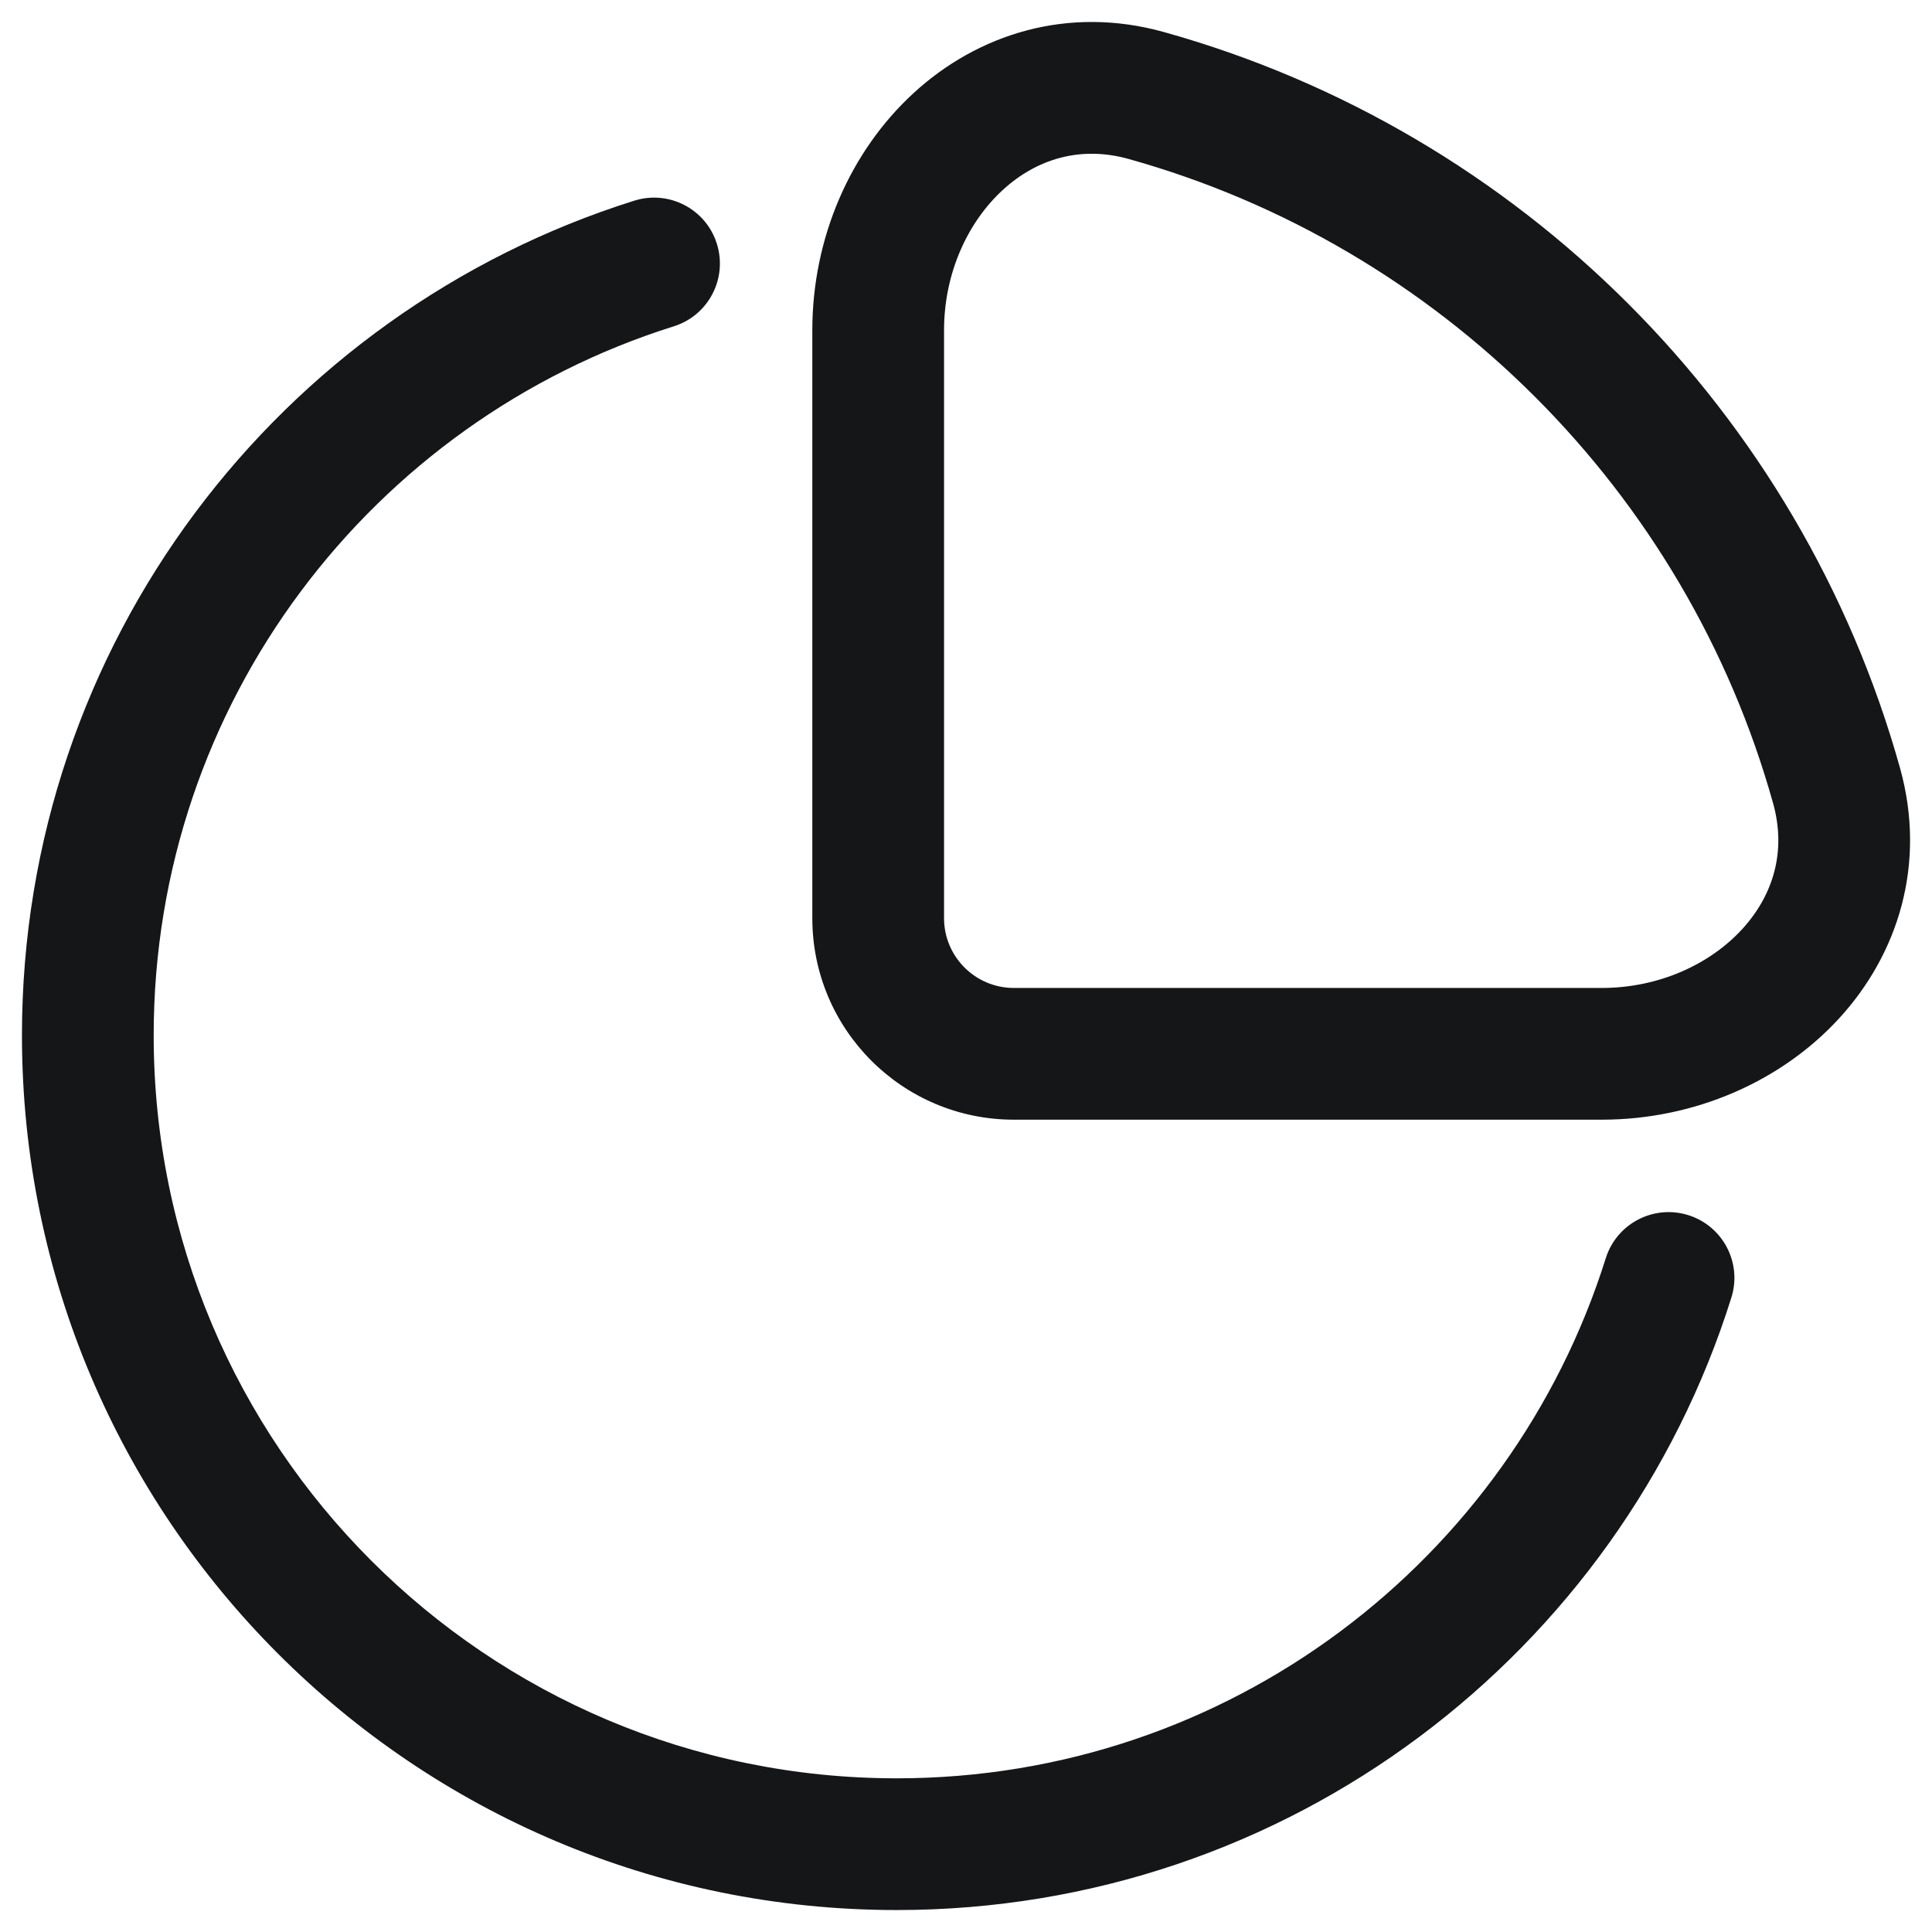 <svg width="22" height="22" viewBox="0 0 22 22" fill="none" xmlns="http://www.w3.org/2000/svg">
<path fill-rule="evenodd" clip-rule="evenodd" d="M13.254 0.365C12.158 0.059 11.132 0.39 10.403 1.06C9.684 1.72 9.25 2.706 9.25 3.761V10.455C9.25 11.723 10.277 12.75 11.545 12.75H18.239C19.294 12.75 20.281 12.316 20.941 11.598C21.611 10.868 21.941 9.842 21.636 8.746C20.503 4.69 17.31 1.497 13.254 0.365ZM10.75 3.761C10.75 3.11 11.02 2.529 11.418 2.164C11.803 1.81 12.303 1.657 12.851 1.81C16.401 2.801 19.2 5.599 20.191 9.149C20.344 9.697 20.191 10.197 19.836 10.583C19.471 10.98 18.891 11.25 18.239 11.25H11.545C11.106 11.25 10.75 10.894 10.75 10.455V3.761Z" fill="#141618"/>
<path d="M7.672 3.716C8.068 3.592 8.287 3.171 8.163 2.776C8.039 2.38 7.618 2.161 7.223 2.285C3.182 3.554 0.25 7.328 0.25 11.789C0.25 17.291 4.71 21.75 10.211 21.75C14.672 21.75 18.447 18.818 19.715 14.777C19.84 14.382 19.62 13.961 19.225 13.837C18.83 13.713 18.409 13.933 18.285 14.328C17.206 17.761 13.998 20.25 10.211 20.25C5.538 20.25 1.75 16.462 1.75 11.789C1.75 8.002 4.239 4.794 7.672 3.716Z" fill="#141618"/>
</svg>
